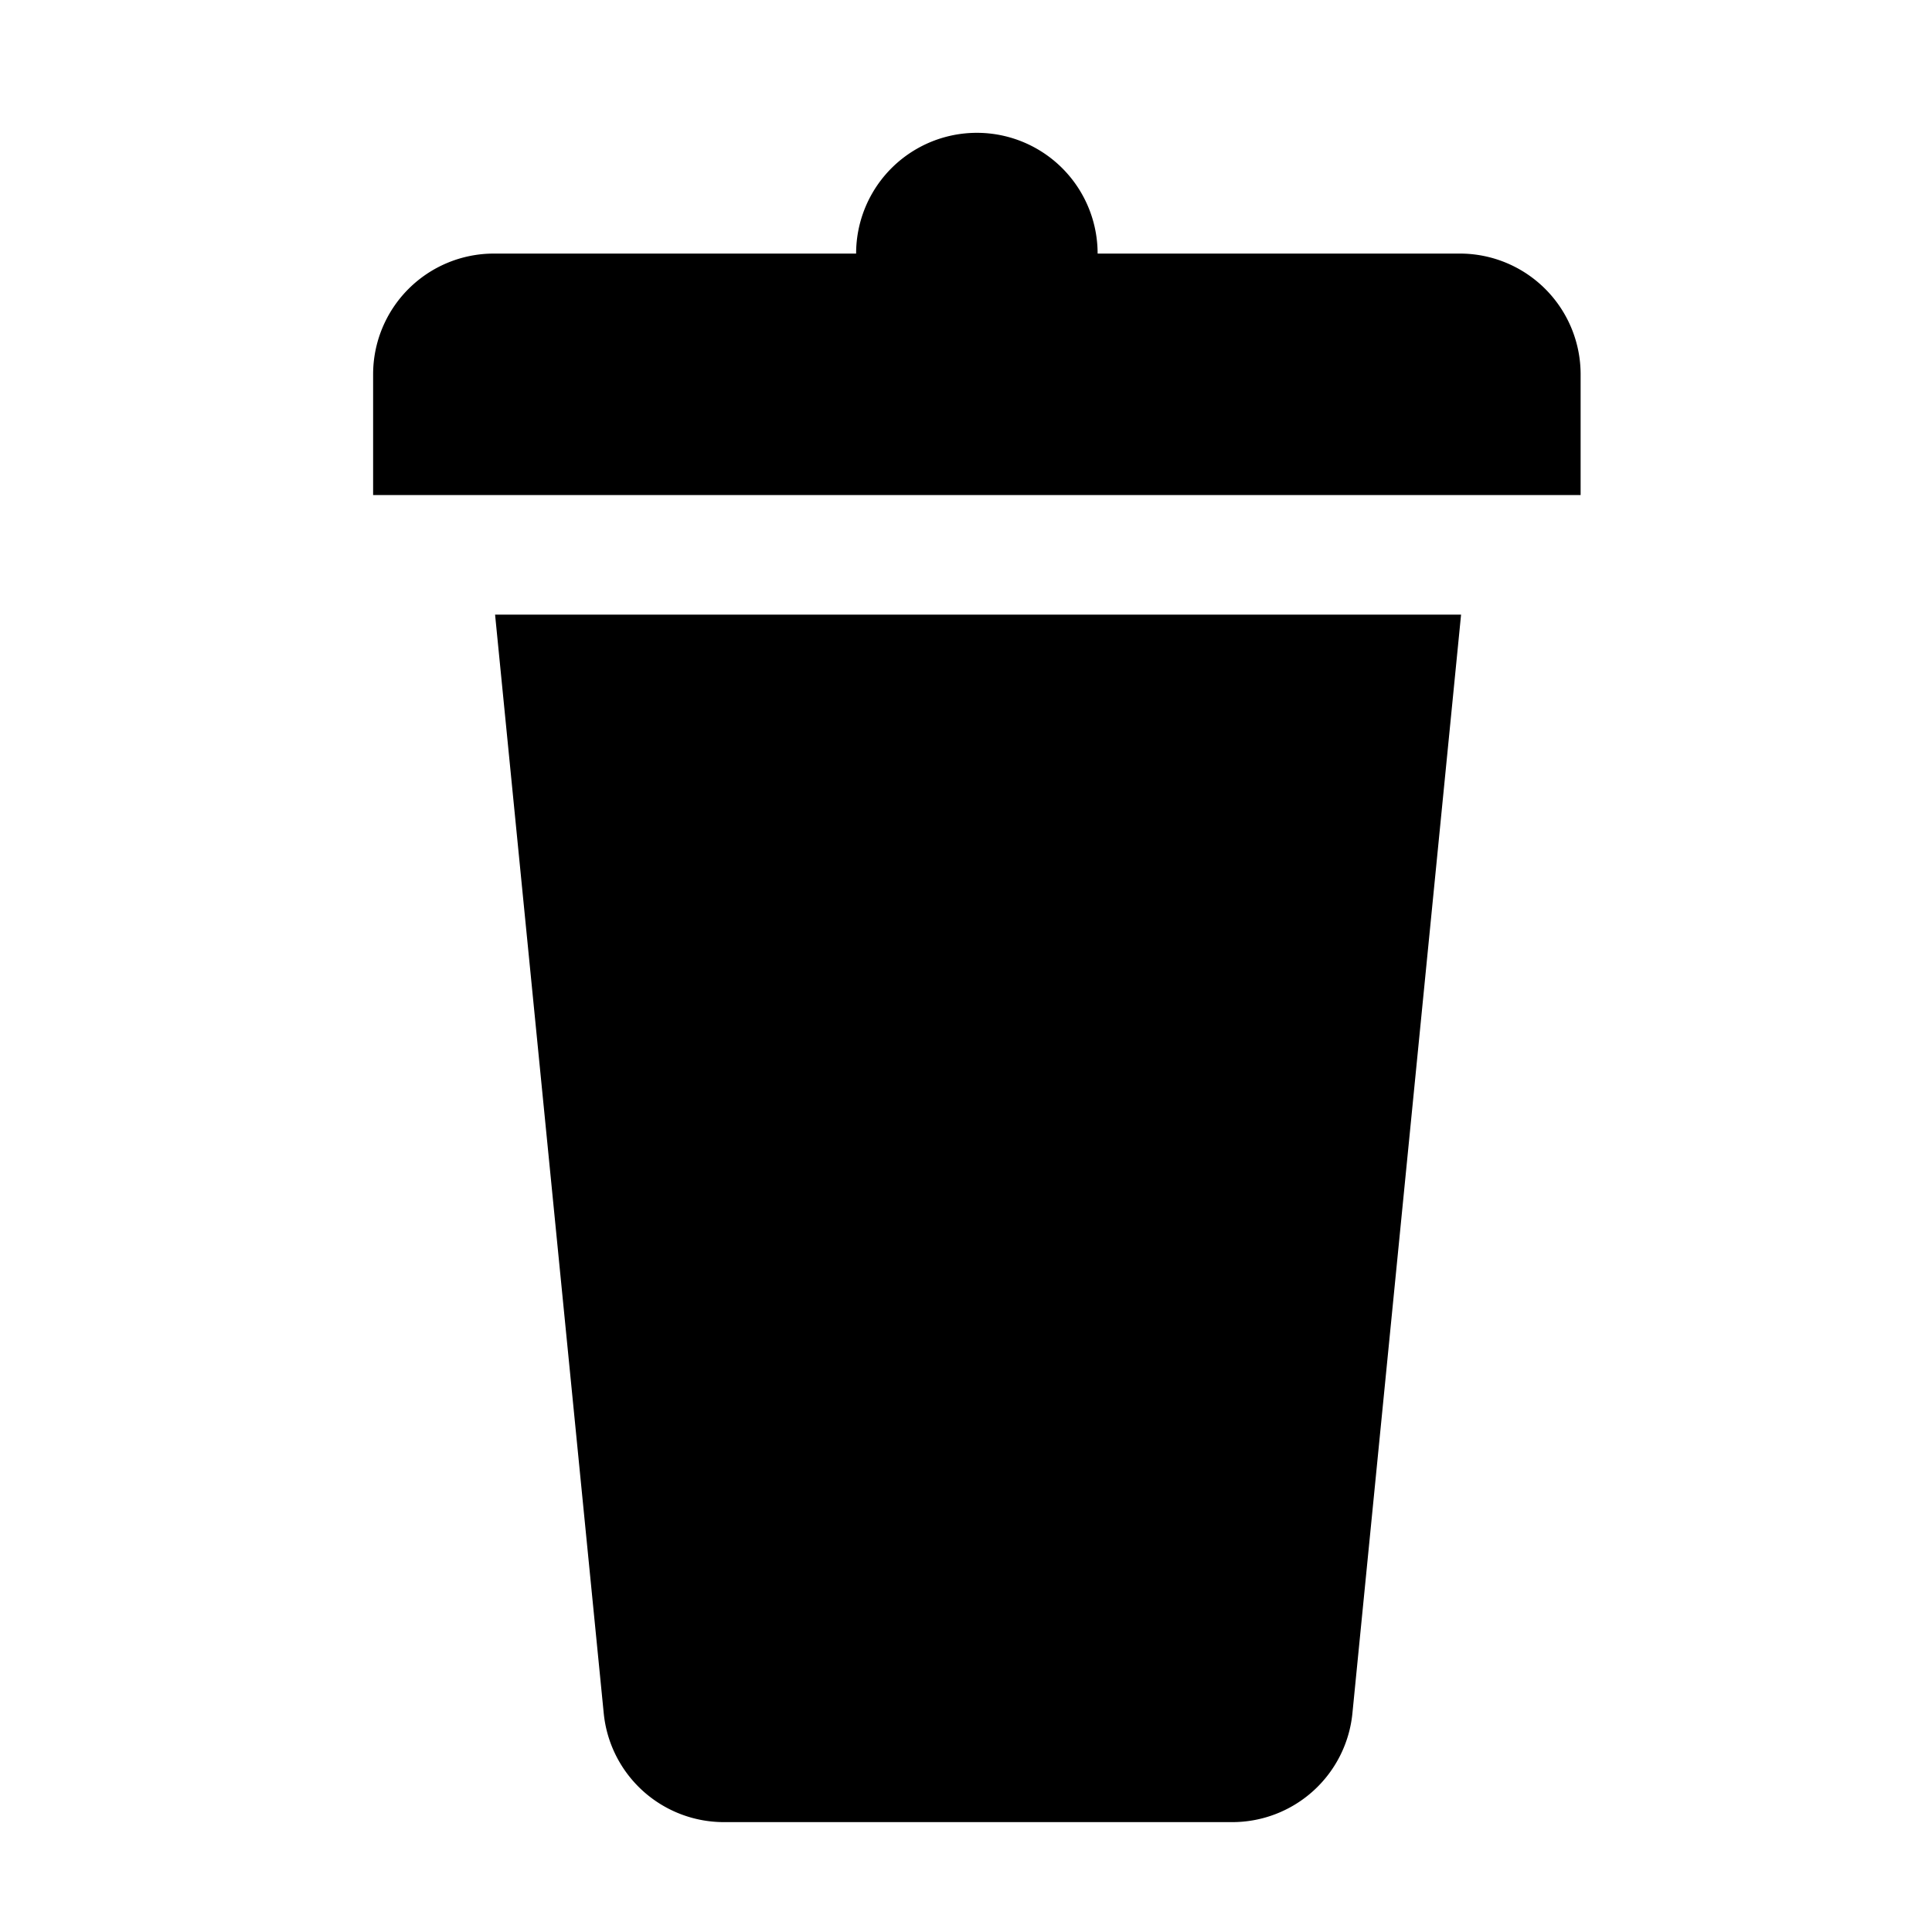 <svg xmlns="http://www.w3.org/2000/svg" width="16" height="16" viewBox="0 0 16 16">
  <g>
    <path d="M12.09,2.1h-3a1,1,0,0,0-2,0h-3a1,1,0,0,0-1,1v1h10v-1A1,1,0,0,0,12.09,2.1Z" fill="currentColor"/>
    <path d="M4.1,5.09,5,14.19a1,1,0,0,0,1,.9h4.2a1,1,0,0,0,1-.9l.9-9.1h-8Z" fill="currentColor"/>
  </g>
</svg>
